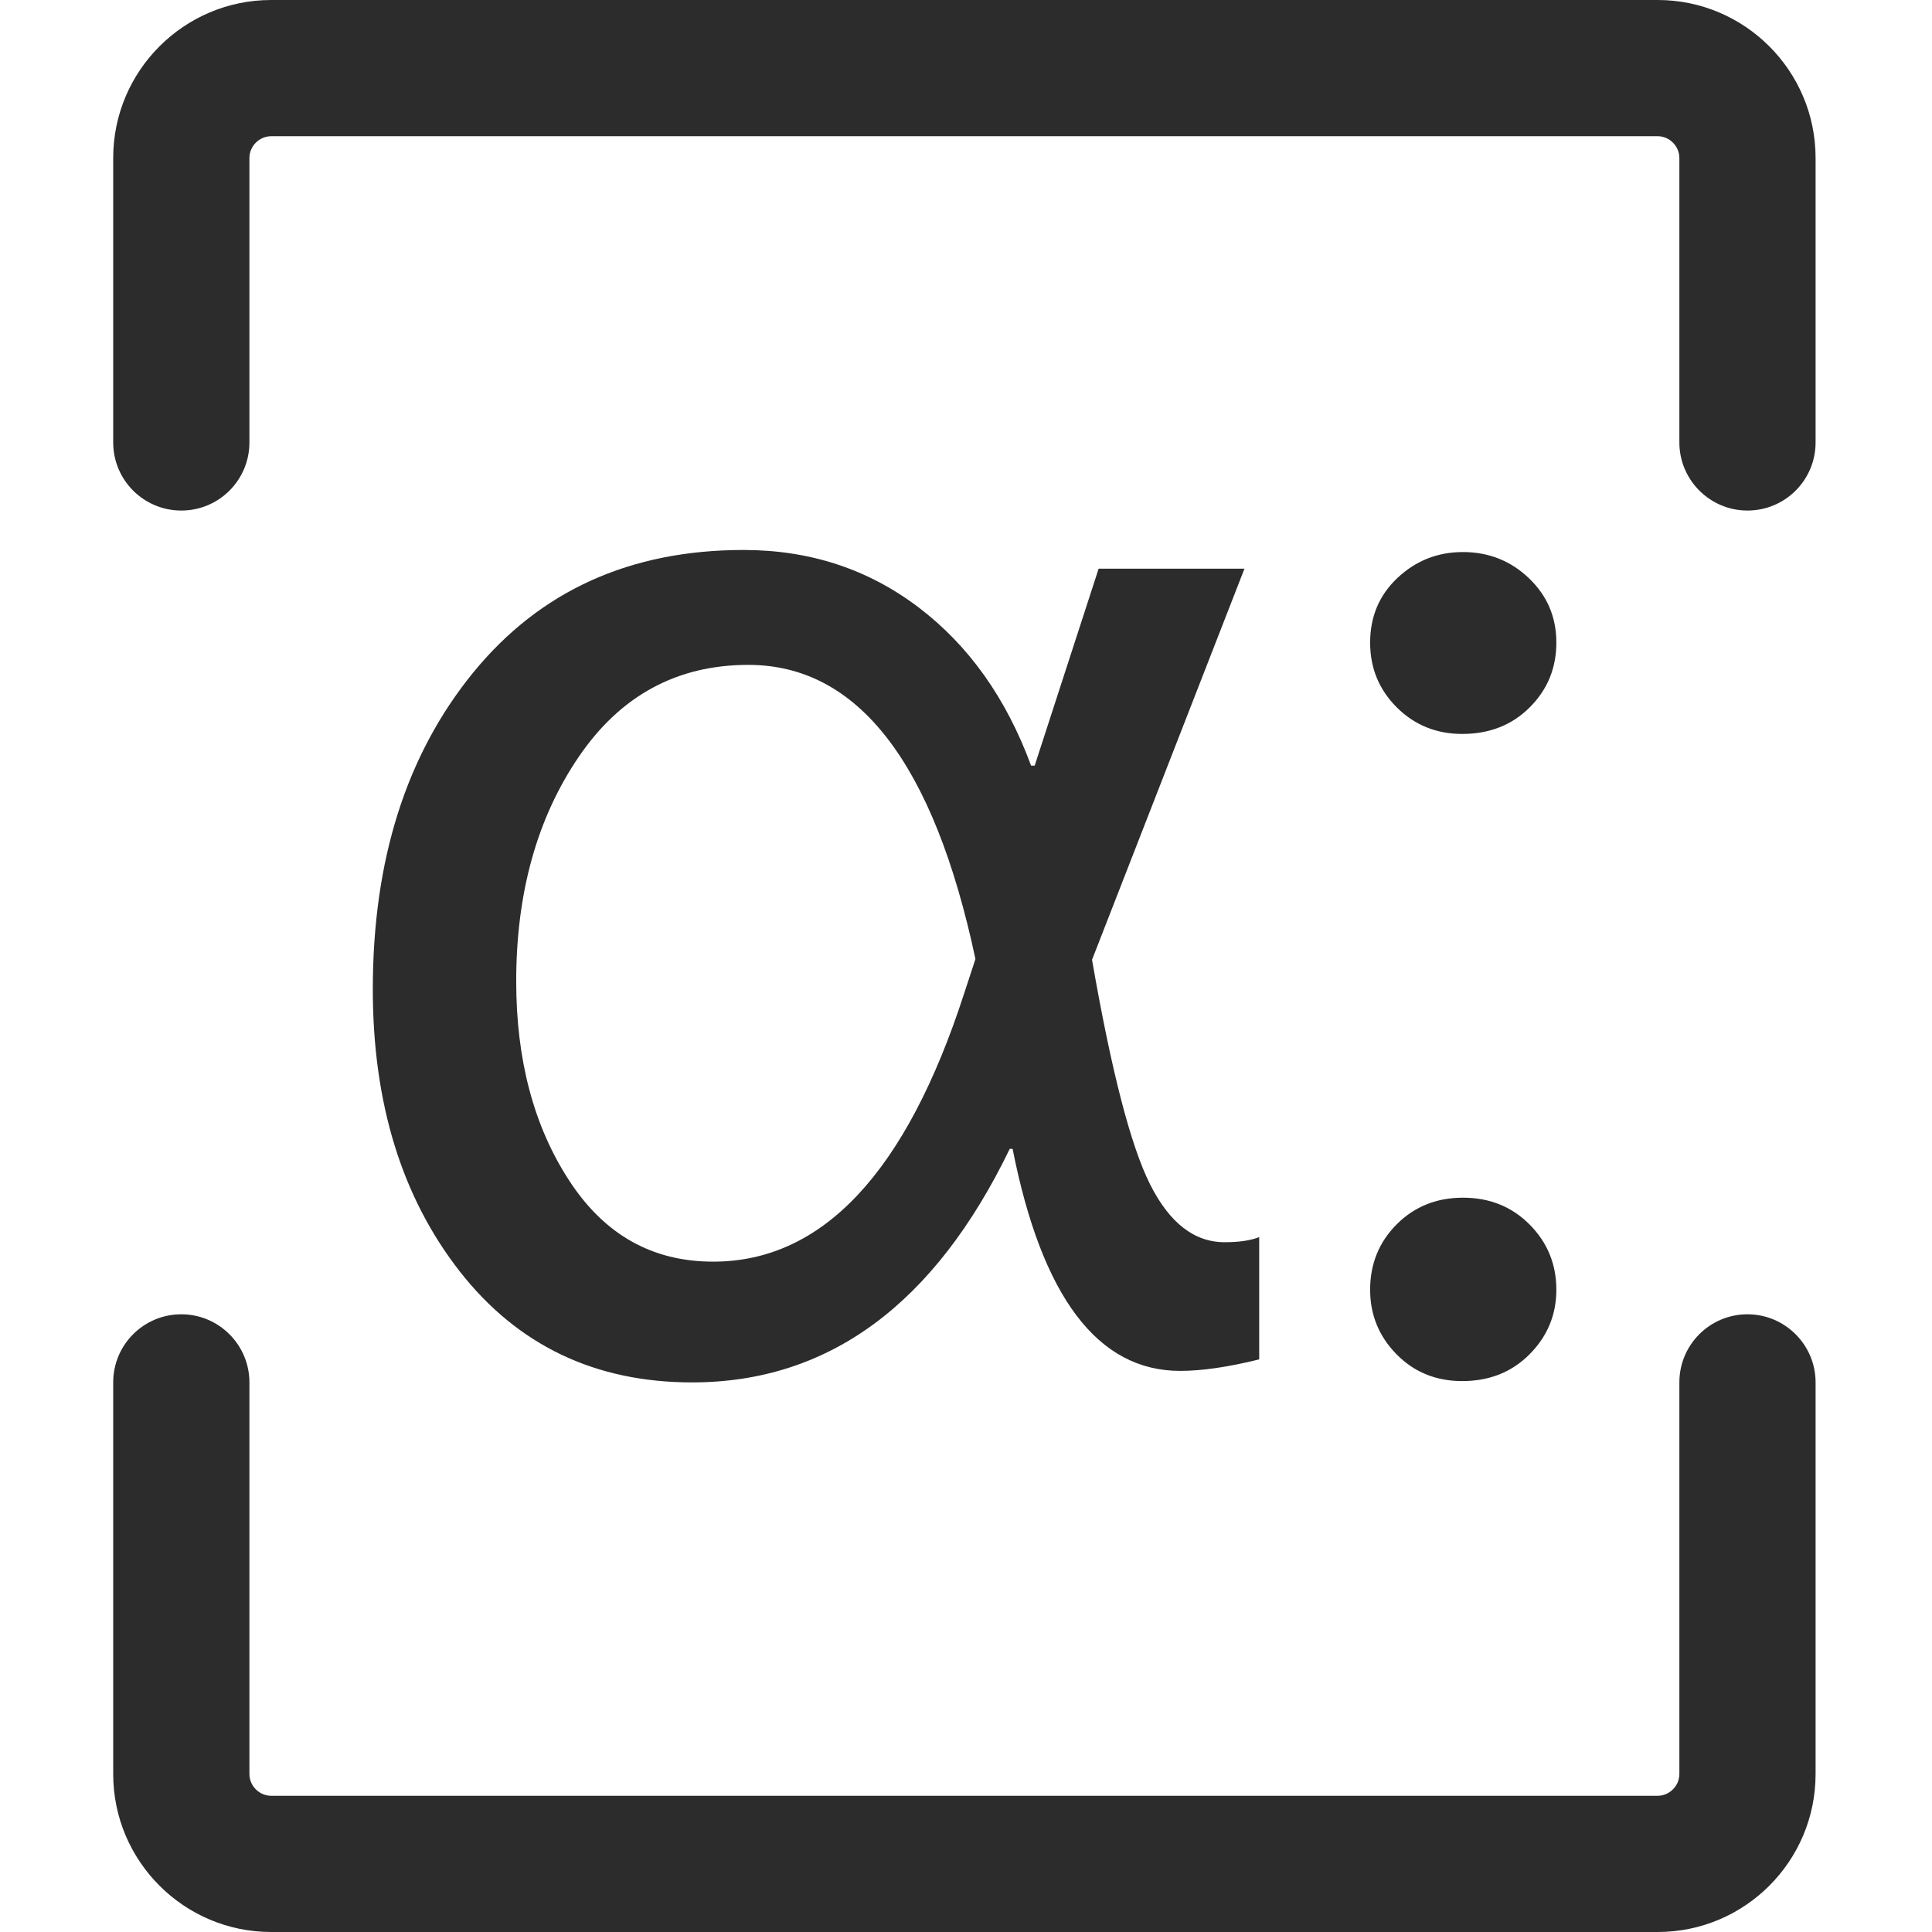 <svg t="1720239721397" class="icon" viewBox="0 0 1024 1024" version="1.1" xmlns="http://www.w3.org/2000/svg" p-id="26984" width="200" height="200"><path d="M609.5 627.6c-10.3-20.6-20.5-60.2-30.7-118.9l80.8-207.3h-77.3l-33.9 104.4h-1.9c-13.2-35.8-33.1-63.8-59.8-84-26.7-20.2-57.5-30.3-92.6-30.3-60.2 0-108 21.7-143.4 65.1-35.4 43.5-53.1 99.3-53.1 167.7 0 60.5 15.4 110.3 46.1 149.6 30.7 39.2 71.8 58.8 123.1 58.8 72.4 0 128.5-41.3 168.4-123.8h1.5c15.5 78.5 45.1 117.7 88.8 117.7 11.4 0 25.4-2 41.9-6.1v-64.8c-4.6 1.8-10.7 2.7-18.3 2.7-16.2 0-29.3-10.3-39.6-30.8z m-98.5-101c-30.7 94.8-75 142.1-133 142.1-32.3 0-57.7-14.3-76.4-43.1-18.7-28.7-28-63.9-28-105.5 0-46.7 11-86.4 33.1-118.9s52.1-48.8 89.9-48.8c58.2 0 98.3 52 120.4 155.9l-6 18.3zM775.4 634.8c-14 0-25.7 4.7-35.1 14.1-9.4 9.4-14.1 21-14.1 34.7 0 13.2 4.6 24.6 13.9 34.1S761 732 775 732c14.5 0 26.4-4.8 35.8-14.3 9.4-9.5 14.1-20.9 14.1-34.1 0-13.5-4.7-25-14.1-34.5-9.4-9.5-21.2-14.3-35.4-14.3zM775.4 292.6c-13.5 0-25 4.6-34.7 13.7-9.7 9.1-14.5 20.6-14.5 34.3 0 13.5 4.7 24.9 14.1 34.3 9.4 9.4 21 14.1 34.7 14.1 14.5 0 26.4-4.7 35.8-14.1 9.4-9.4 14.1-20.8 14.1-34.3s-4.8-24.8-14.5-34.1c-9.6-9.2-21.3-13.9-35-13.9z" p-id="26985" fill="#2c2c2c"></path><path d="M926.2 270.6c-19.9 0-36.1-16.2-36.1-36.1V83.7c0-6.2-5.2-11.5-11.5-11.5H143.7c-6.2 0-11.5 5.2-11.5 11.5v150.8c0 20-16.2 36.1-36.1 36.1S60 254.5 60 234.5V83.7C60 37.5 97.6 0 143.7 0h734.9c46.1 0 83.7 37.5 83.7 83.7v150.8c0 20-16.2 36.1-36.1 36.1z" p-id="26986" fill="#2c2c2c"></path><path d="M878.6 1024H143.7c-46.1 0-83.7-37.5-83.7-83.7V732.7c0-20 16.2-36.1 36.1-36.1s36.1 16.2 36.1 36.1v207.6c0 6.2 5.2 11.5 11.5 11.5h734.9c6.2 0 11.5-5.2 11.5-11.5V732.7c0-20 16.2-36.1 36.1-36.1s36.1 16.2 36.1 36.1v207.6c0 46.2-37.5 83.7-83.7 83.7z" p-id="26987" fill="#2c2c2c"></path></svg>